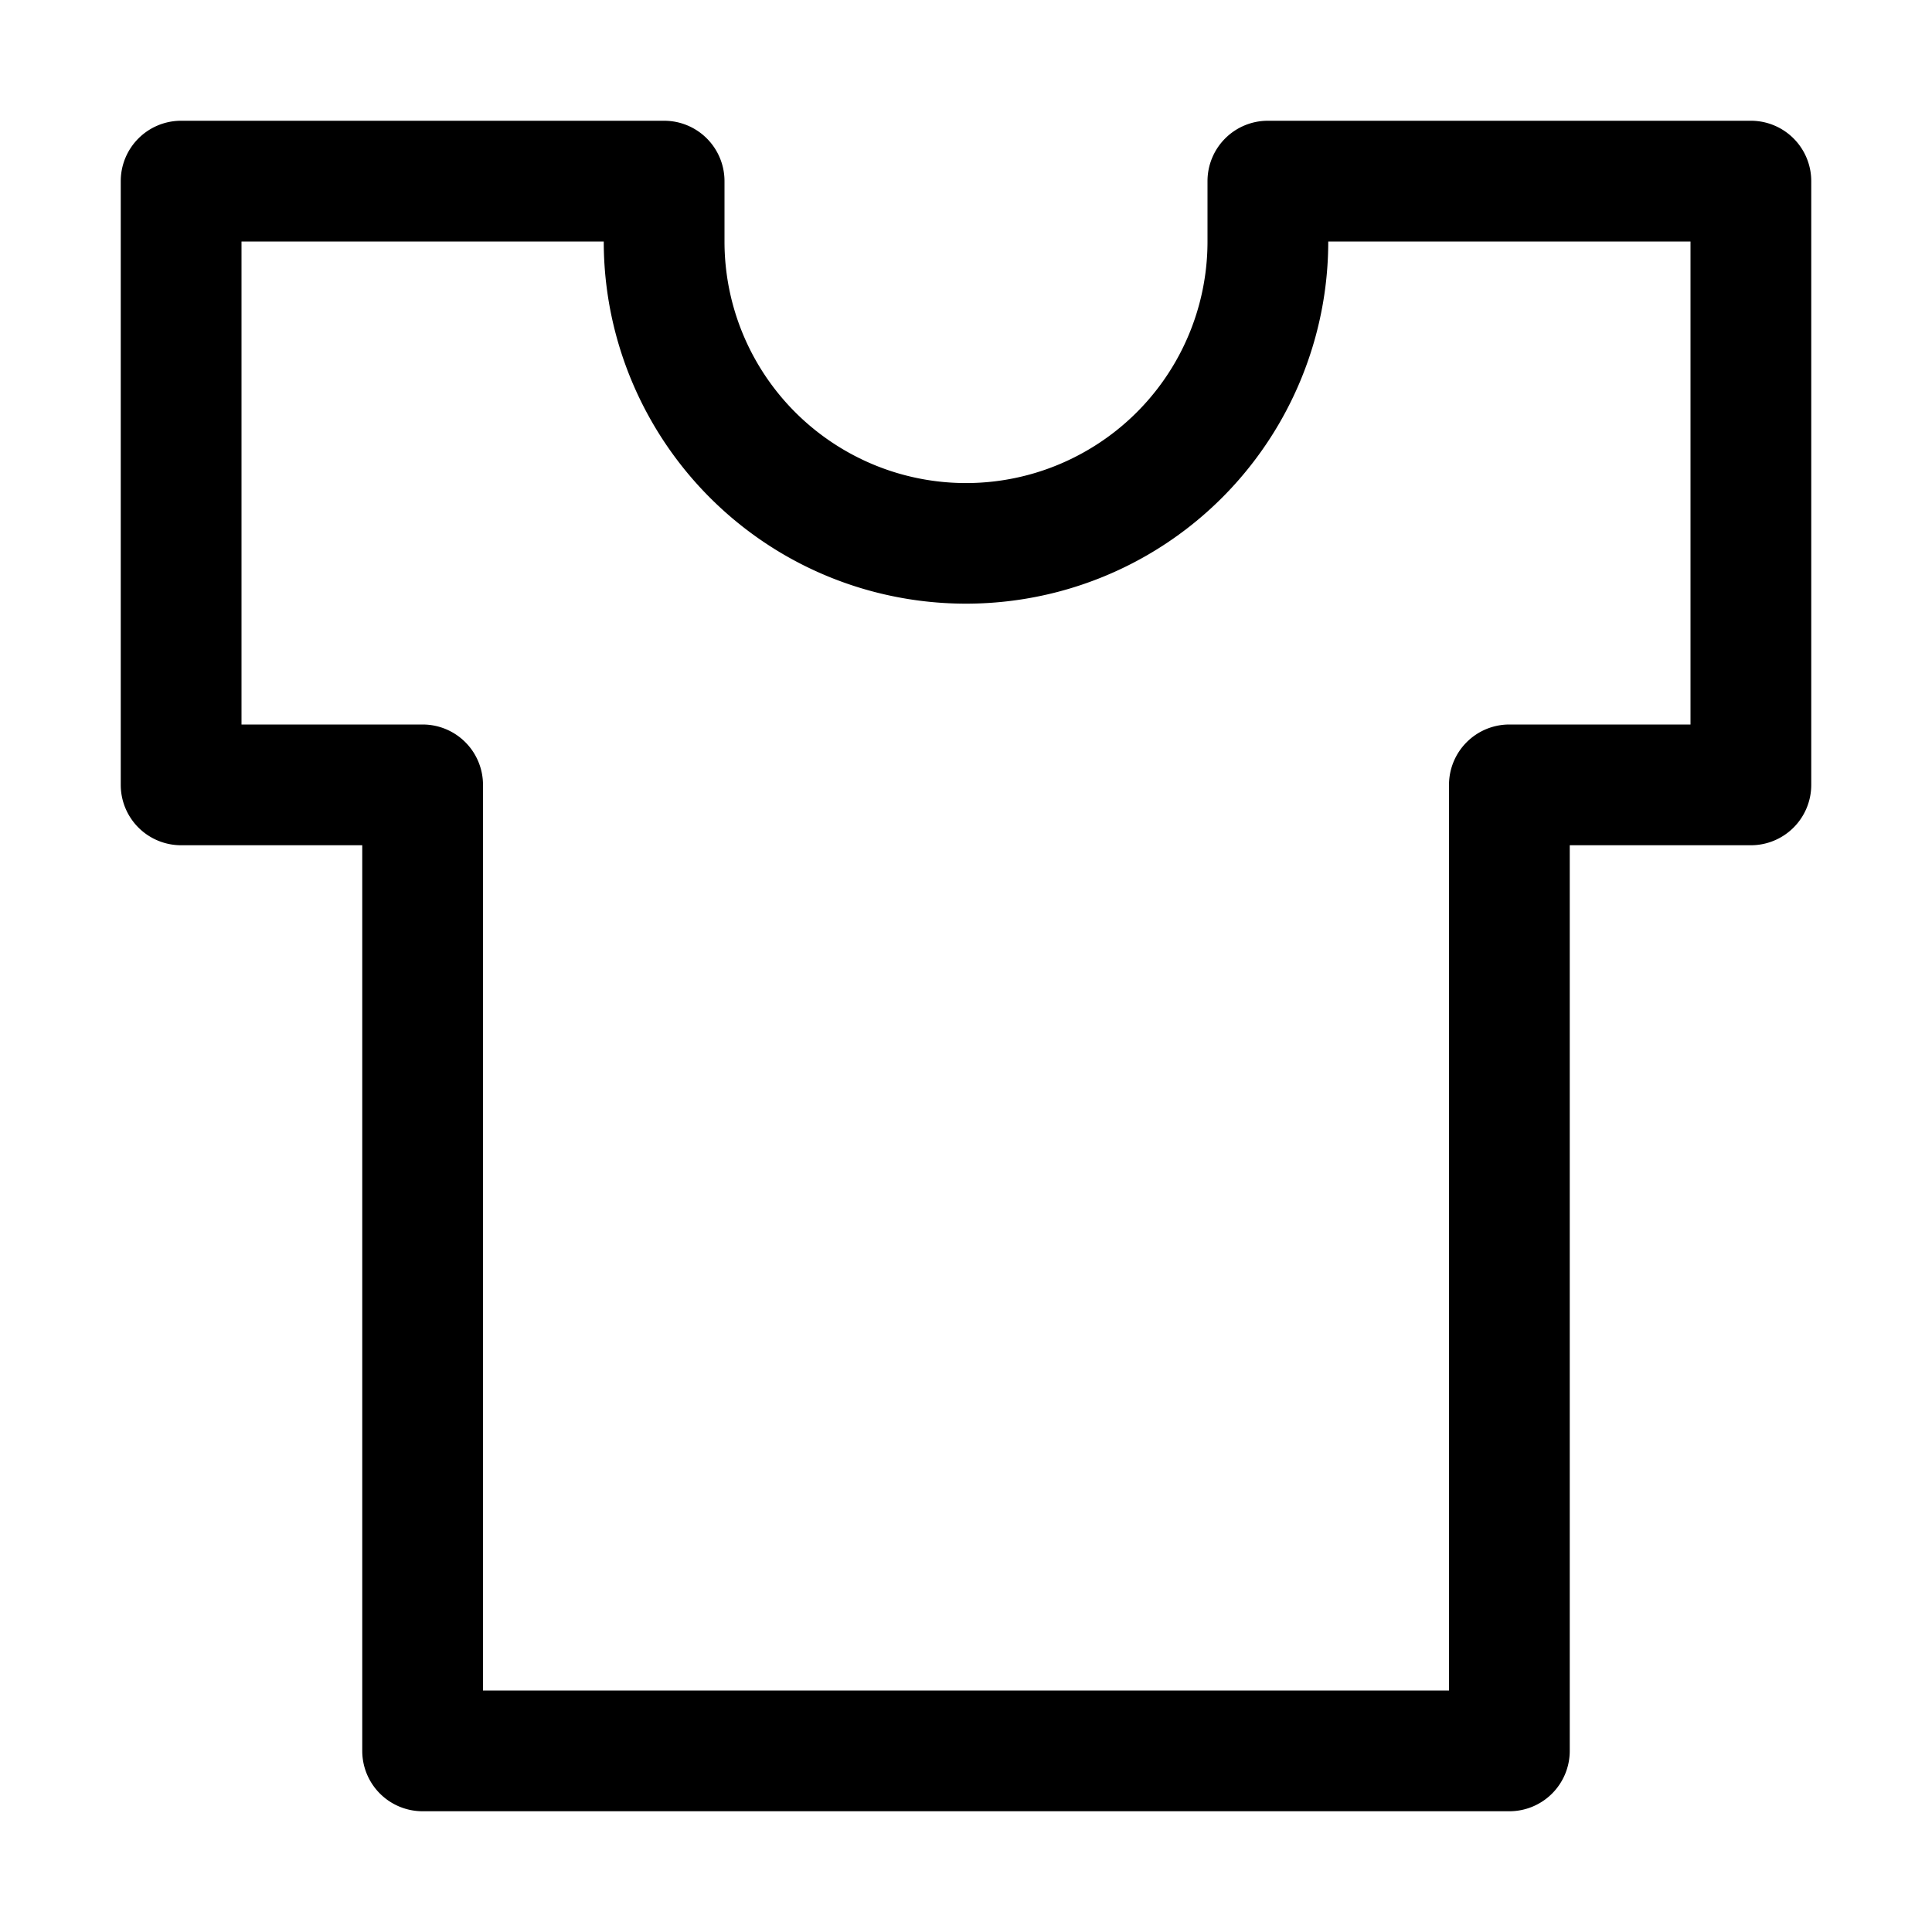 <svg xmlns="http://www.w3.org/2000/svg" xmlns:ns1="http://sodipodi.sourceforge.net/DTD/sodipodi-0.dtd" xmlns:ns2="http://www.inkscape.org/namespaces/inkscape" viewBox="0 0 1600 1600"><ns1:namedview pagecolor="#303030" showgrid="true"><ns2:grid id="grid5" units="px" spacingx="100" spacingy="100" color="#4772b3" opacity="0.2" visible="true" /></ns1:namedview><g fill="currentColor"><path d="m6.5 242a.5.5 0 0 0 -.5.5v5a.5.5 0 0 0 .5.5h1.5v7.5a.5.5 0 0 0 .5.5h9a.5.5 0 0 0 .5-.5v-7.5h1.5a.5.5 0 0 0 .5-.5v-5a.5.5 0 0 0 -.5-.5h-4a.5.5 0 0 0 -.5.5v.5c0 .715-.381 1.375-1 1.732-.619.358-1.381.358-2 0-.619-.358-1-1.017-1-1.732v-.5a.5.5 0 0 0 -.5-.5zm.5 1h3c0 1.071.573 2.062 1.5 2.598.927.535 2.073.535 3 0 .927-.535 1.5-1.527 1.5-2.598h3v4h-1.5a.5.5 0 0 0 -.5.5v7.5h-8v-7.5a.5.5 0 0 0 -.5-.5h-1.5z" transform="matrix(100 0 0 100 -500 -24100)" /></g></svg>